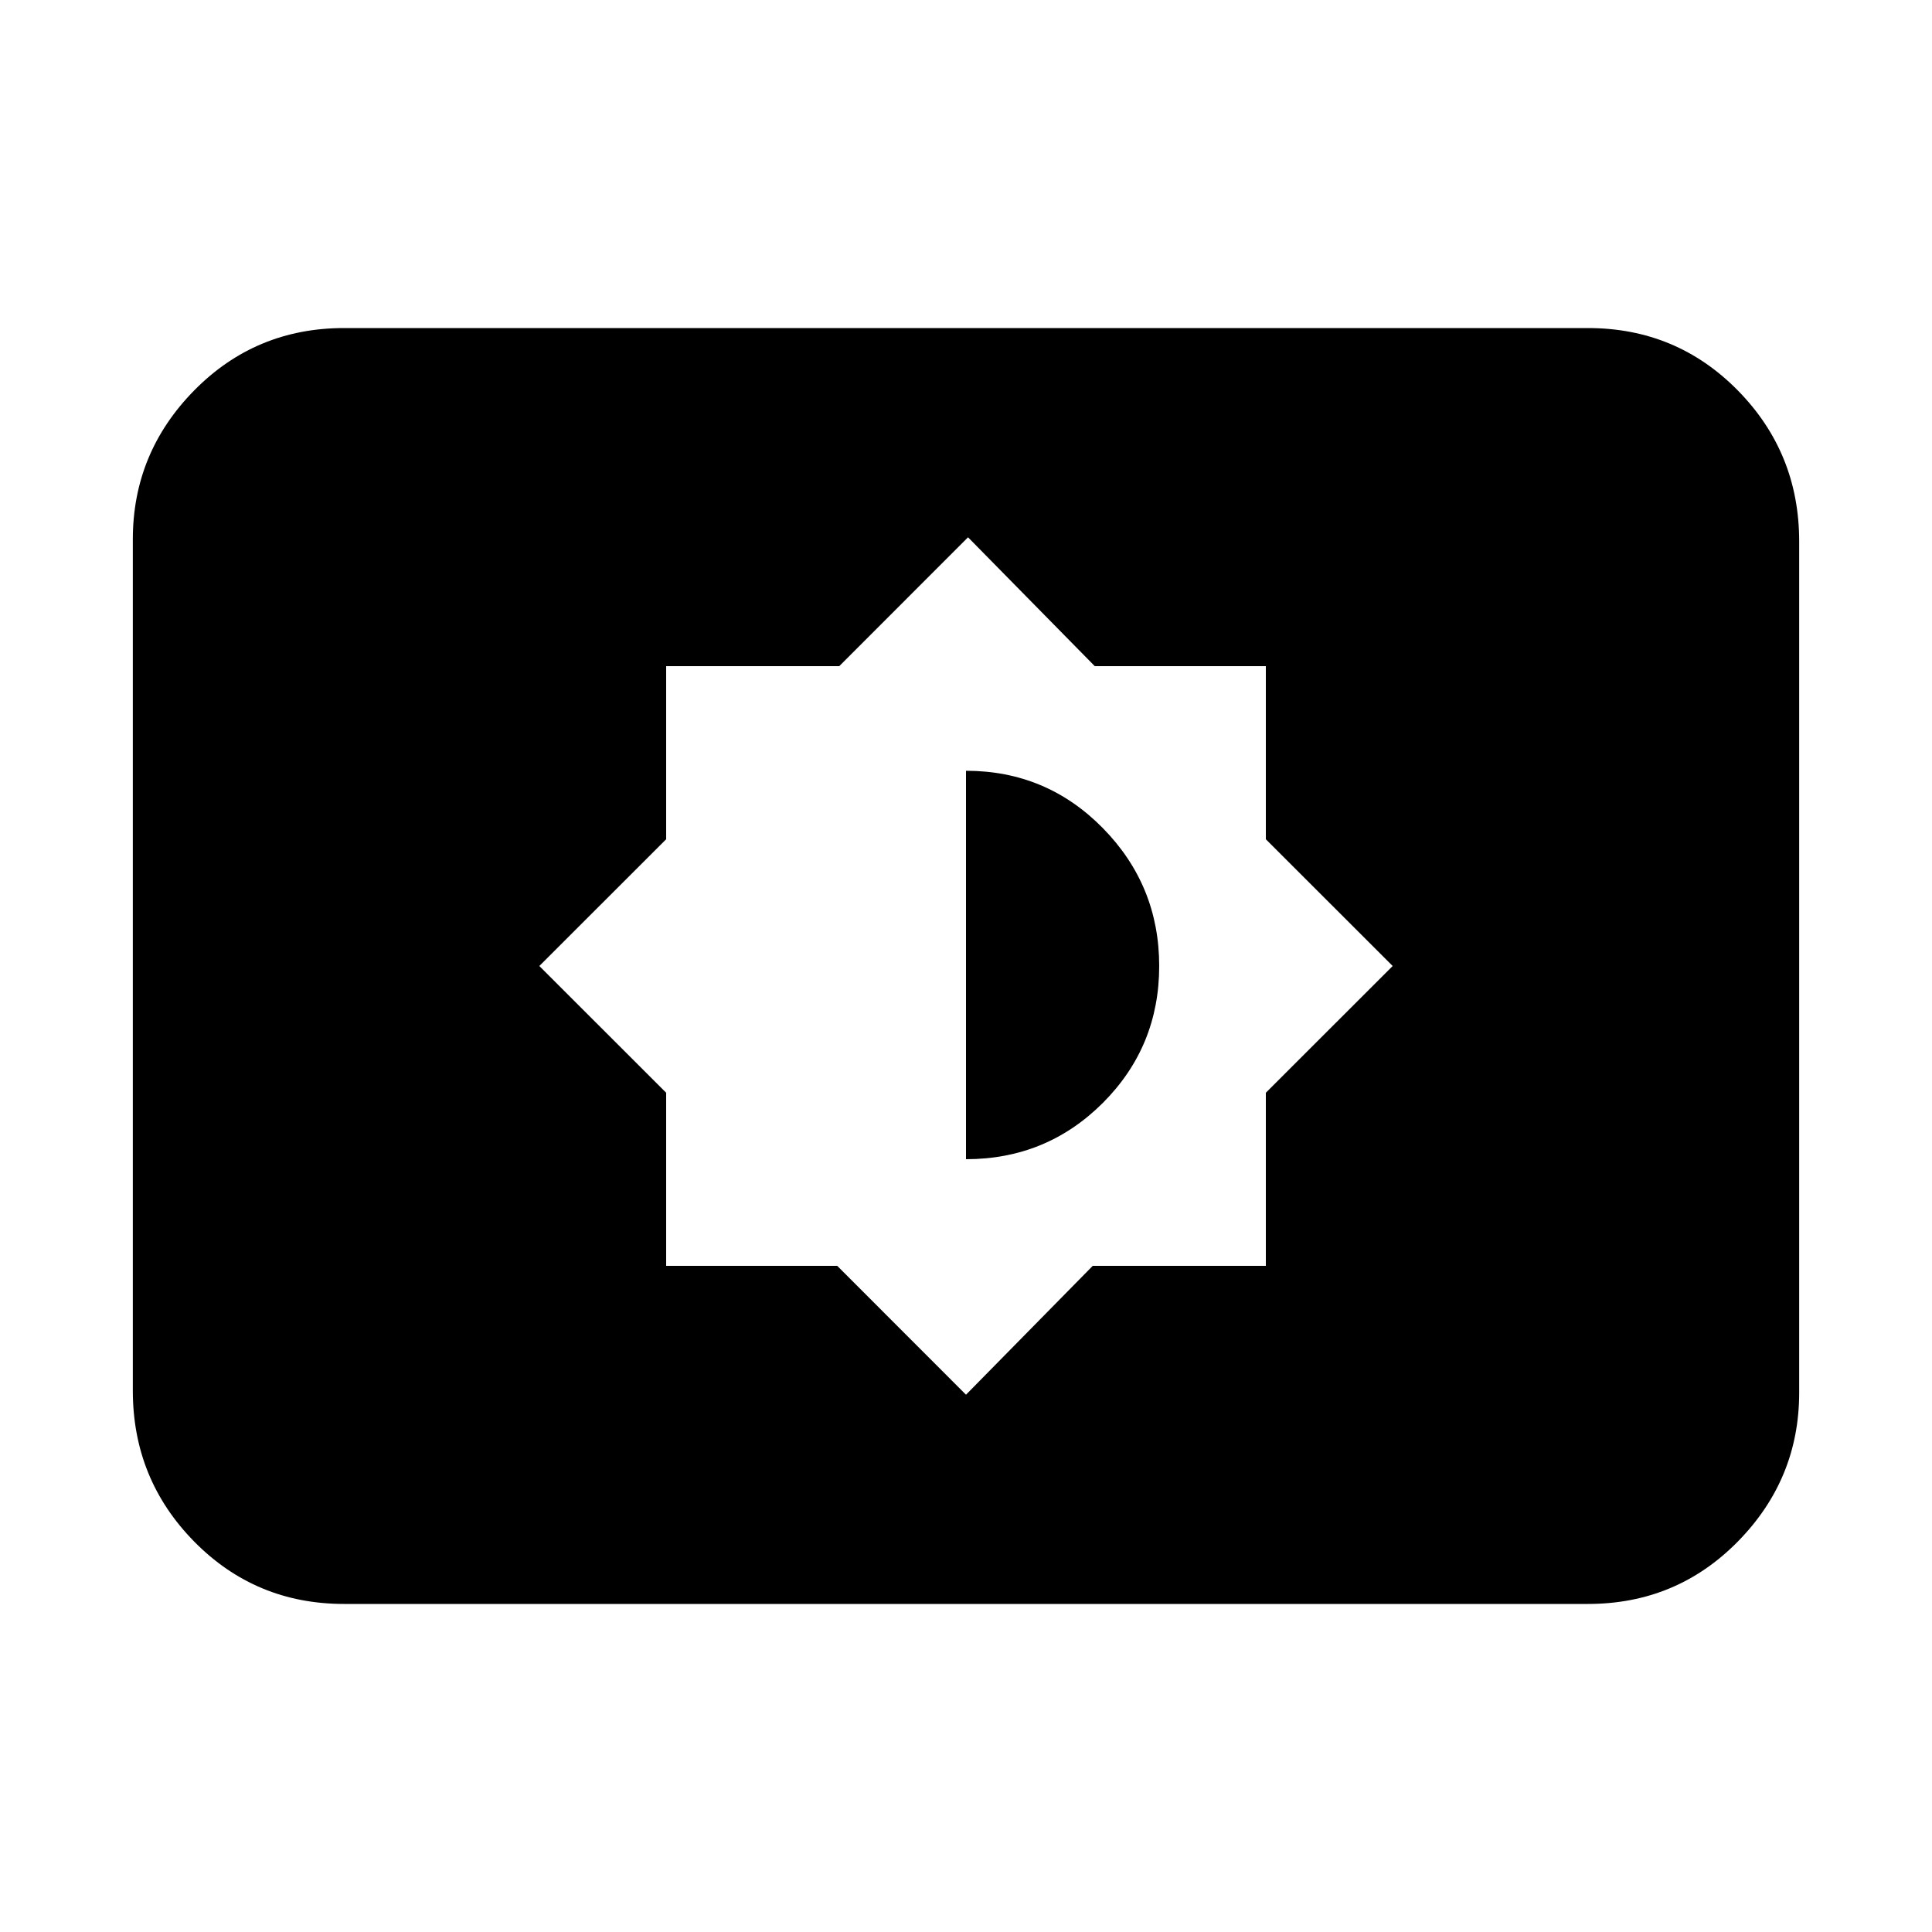 <svg xmlns="http://www.w3.org/2000/svg" height="20" width="20"><path d="m10 14.438 1.312-1.334h1.792v-1.792L14.417 10l-1.313-1.312V6.896h-1.771l-1.312-1.334-1.333 1.334H6.896v1.792L5.583 10l1.313 1.312v1.792h1.771ZM10 12V7.979q.833 0 1.417.594Q12 9.167 12 10q0 .833-.583 1.417Q10.833 12 10 12Zm-6.438 4.604q-.916 0-1.552-.646-.635-.646-.635-1.562V5.583q0-.895.635-1.541.636-.646 1.552-.646h12.876q.916 0 1.552.646.635.646.635 1.562v8.813q0 .895-.635 1.541-.636.646-1.552.646Z"/></svg>